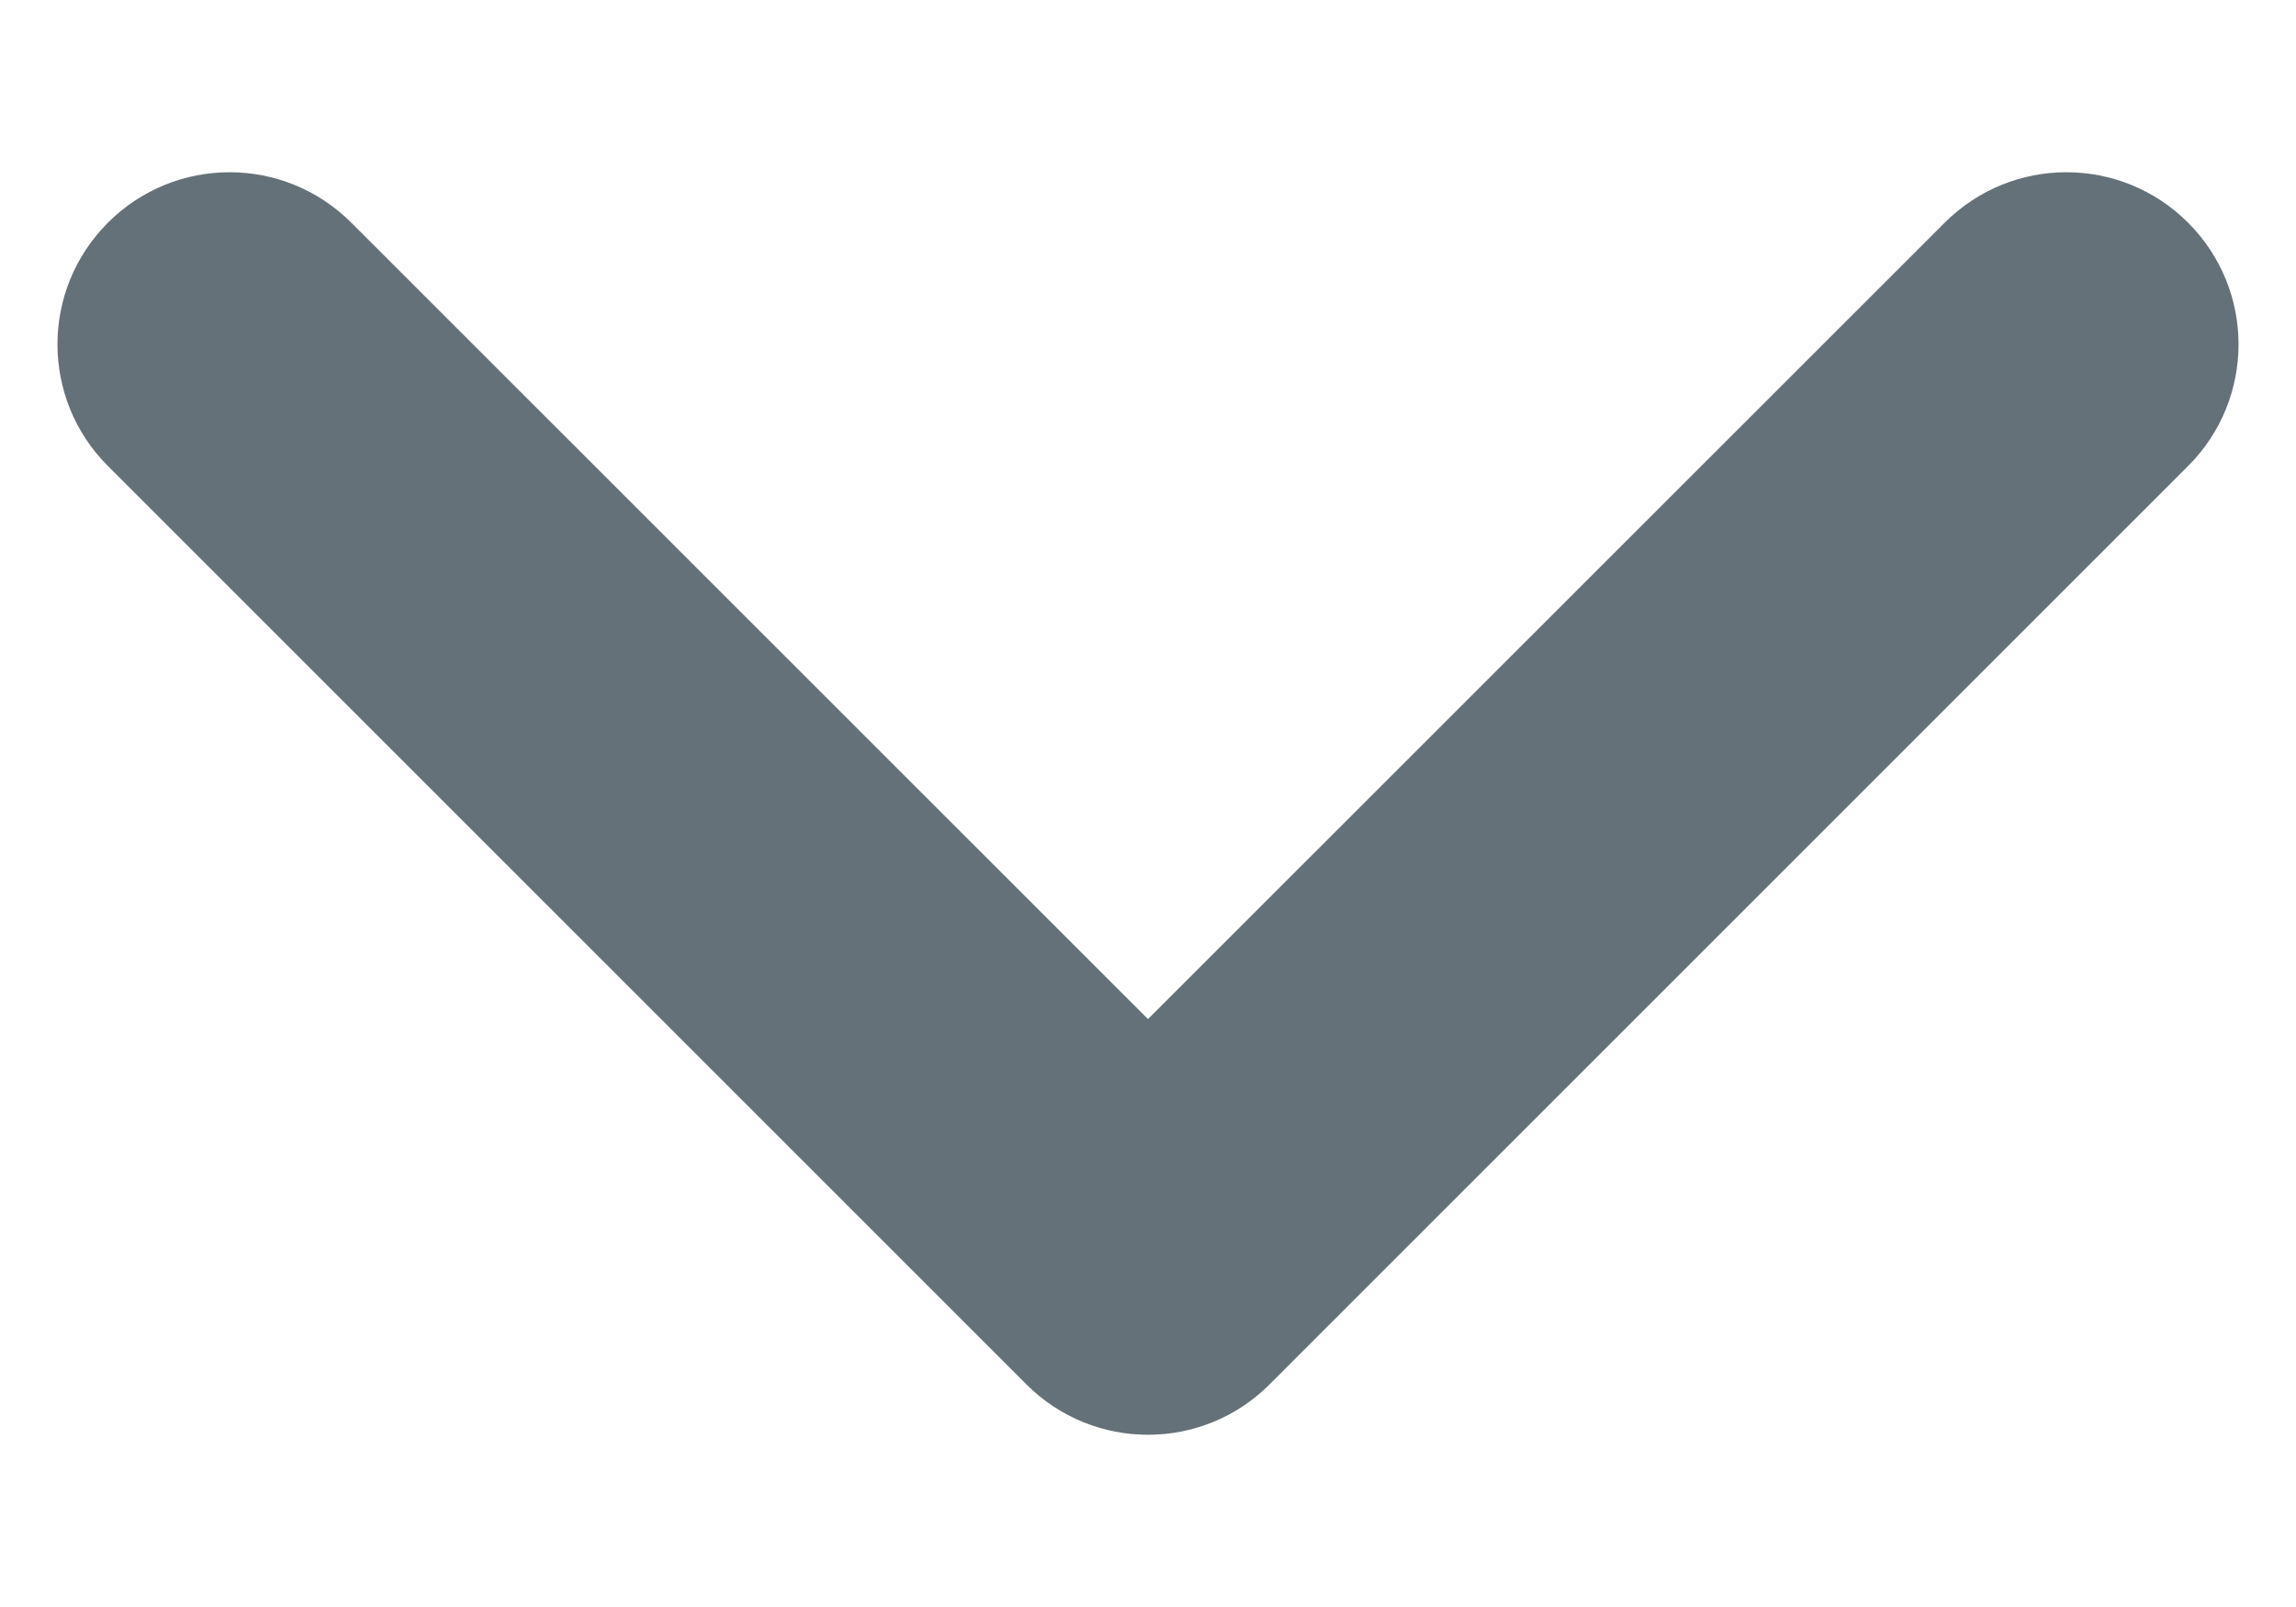 <svg width="10" height="7" viewBox="0 0 10 7" fill="none" xmlns="http://www.w3.org/2000/svg">
<path fill-rule="evenodd" clip-rule="evenodd" d="M9.53 0.97C9.823 1.263 9.823 1.737 9.53 2.03L5.53 6.03C5.237 6.323 4.763 6.323 4.47 6.03L0.47 2.03C0.177 1.737 0.177 1.263 0.47 0.97C0.763 0.677 1.237 0.677 1.53 0.97L5 4.439L8.47 0.97C8.763 0.677 9.237 0.677 9.53 0.97Z" fill="#657178"/>
</svg>
